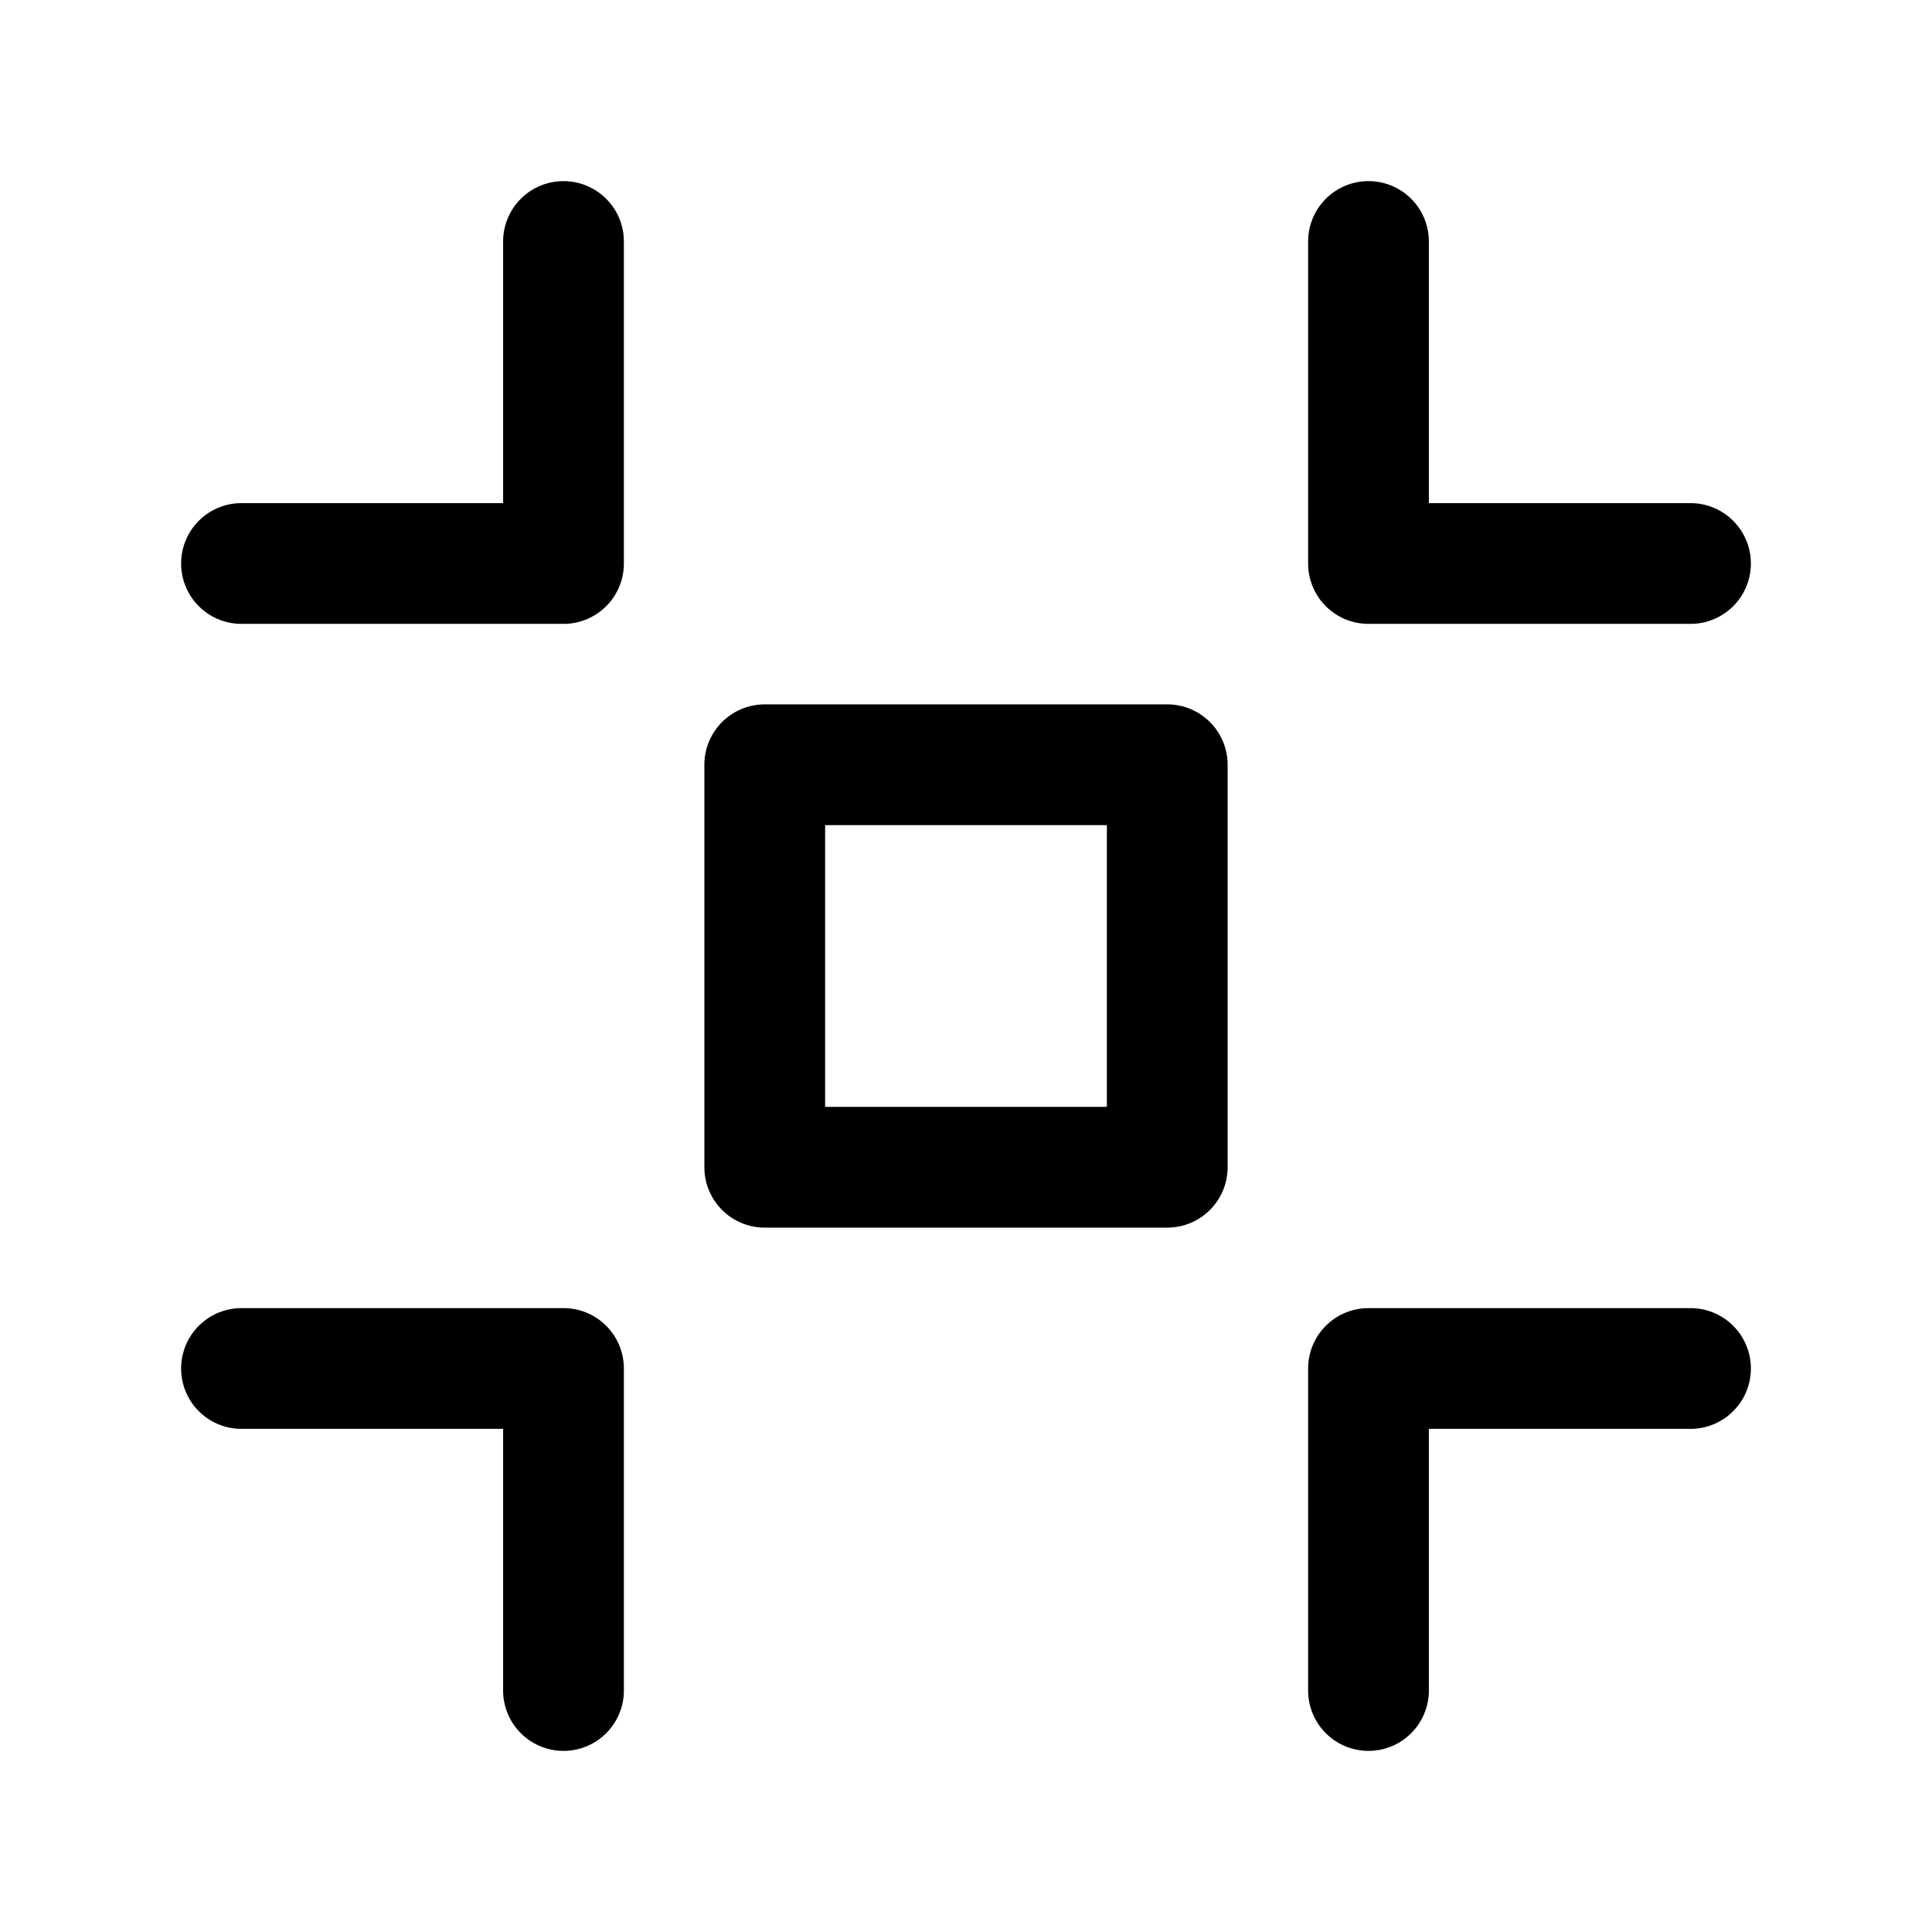 <svg xmlns="http://www.w3.org/2000/svg" viewBox="0 0 48 48">
  <path fill-rule="evenodd" d="M35.5 6a1.5 1.5 0 0 0-3 0v8a1.5 1.5 0 0 0 1.5 1.5h8a1.5 1.5 0 0 0 0-3h-6.5V6ZM14 4.5A1.5 1.5 0 0 1 15.5 6v8a1.5 1.5 0 0 1-1.5 1.5H6a1.5 1.5 0 1 1 0-3h6.5V6A1.5 1.5 0 0 1 14 4.5ZM32.5 34a1.5 1.5 0 0 1 1.5-1.5h8a1.5 1.5 0 0 1 0 3h-6.5V42a1.5 1.5 0 0 1-3 0v-8Zm-28 0A1.5 1.5 0 0 1 6 32.5h8a1.5 1.5 0 0 1 1.5 1.5v8a1.5 1.5 0 0 1-3 0v-6.5H6A1.5 1.5 0 0 1 4.5 34ZM19 17.5a1.5 1.5 0 0 0-1.5 1.5v10a1.5 1.5 0 0 0 1.5 1.5h10a1.5 1.5 0 0 0 1.5-1.5V19a1.5 1.5 0 0 0-1.5-1.5H19Zm1.5 10v-7h7v7h-7Z"/>
</svg>
